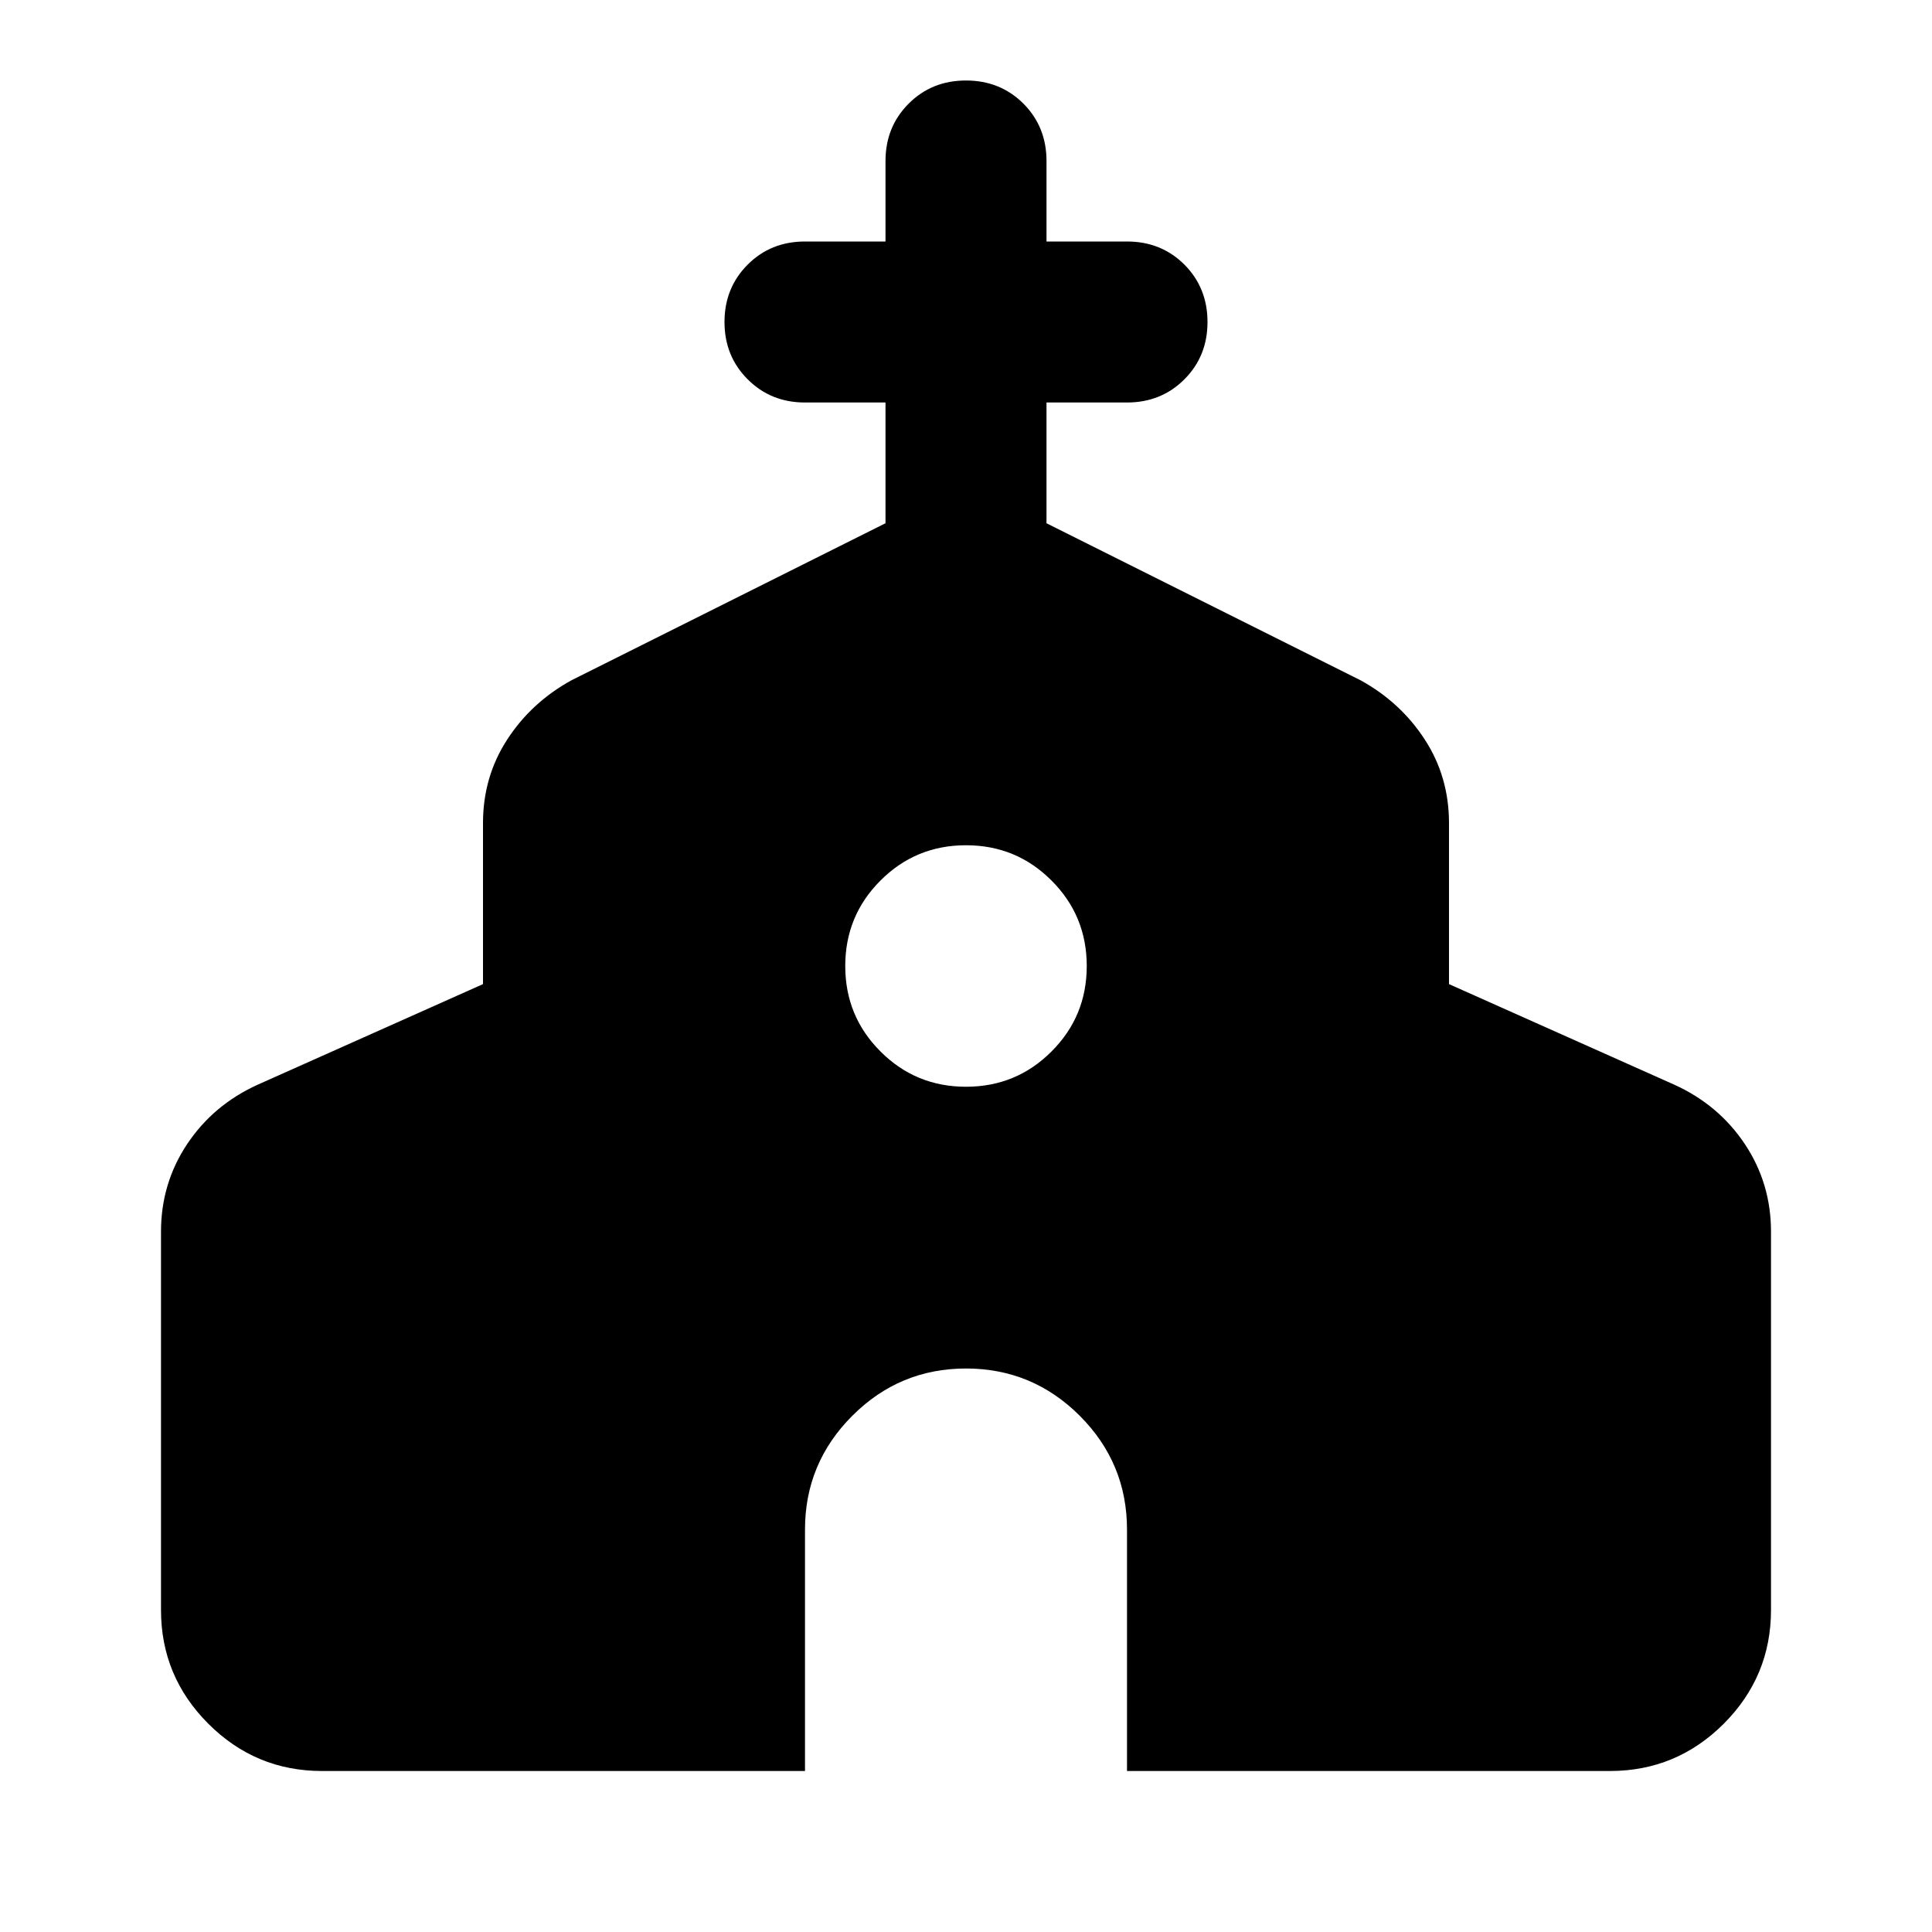 <svg xmlns="http://www.w3.org/2000/svg" height="24" width="24"><path d="M4 22q-.825 0-1.412-.587Q2 20.825 2 20v-4.7q0-.6.325-1.088.325-.487.875-.737l2.8-1.25v-2q0-.575.3-1.037.3-.463.8-.738L11 6.5V5h-1q-.425 0-.712-.288Q9 4.425 9 4t.288-.713Q9.575 3 10 3h1V2q0-.425.288-.713Q11.575 1 12 1t.713.287Q13 1.575 13 2v1h1q.425 0 .713.287Q15 3.575 15 4t-.287.712Q14.425 5 14 5h-1v1.5l3.9 1.95q.5.275.8.738.3.462.3 1.037v2l2.8 1.25q.55.25.875.737Q22 14.7 22 15.3V20q0 .825-.587 1.413Q20.825 22 20 22h-6v-3q0-.825-.587-1.413Q12.825 17 12 17q-.825 0-1.412.587Q10 18.175 10 19v3Zm8-8.5q.625 0 1.062-.438.438-.437.438-1.062t-.438-1.062Q12.625 10.5 12 10.5t-1.062.438Q10.5 11.375 10.5 12t.438 1.062q.437.438 1.062.438Z"/></svg>